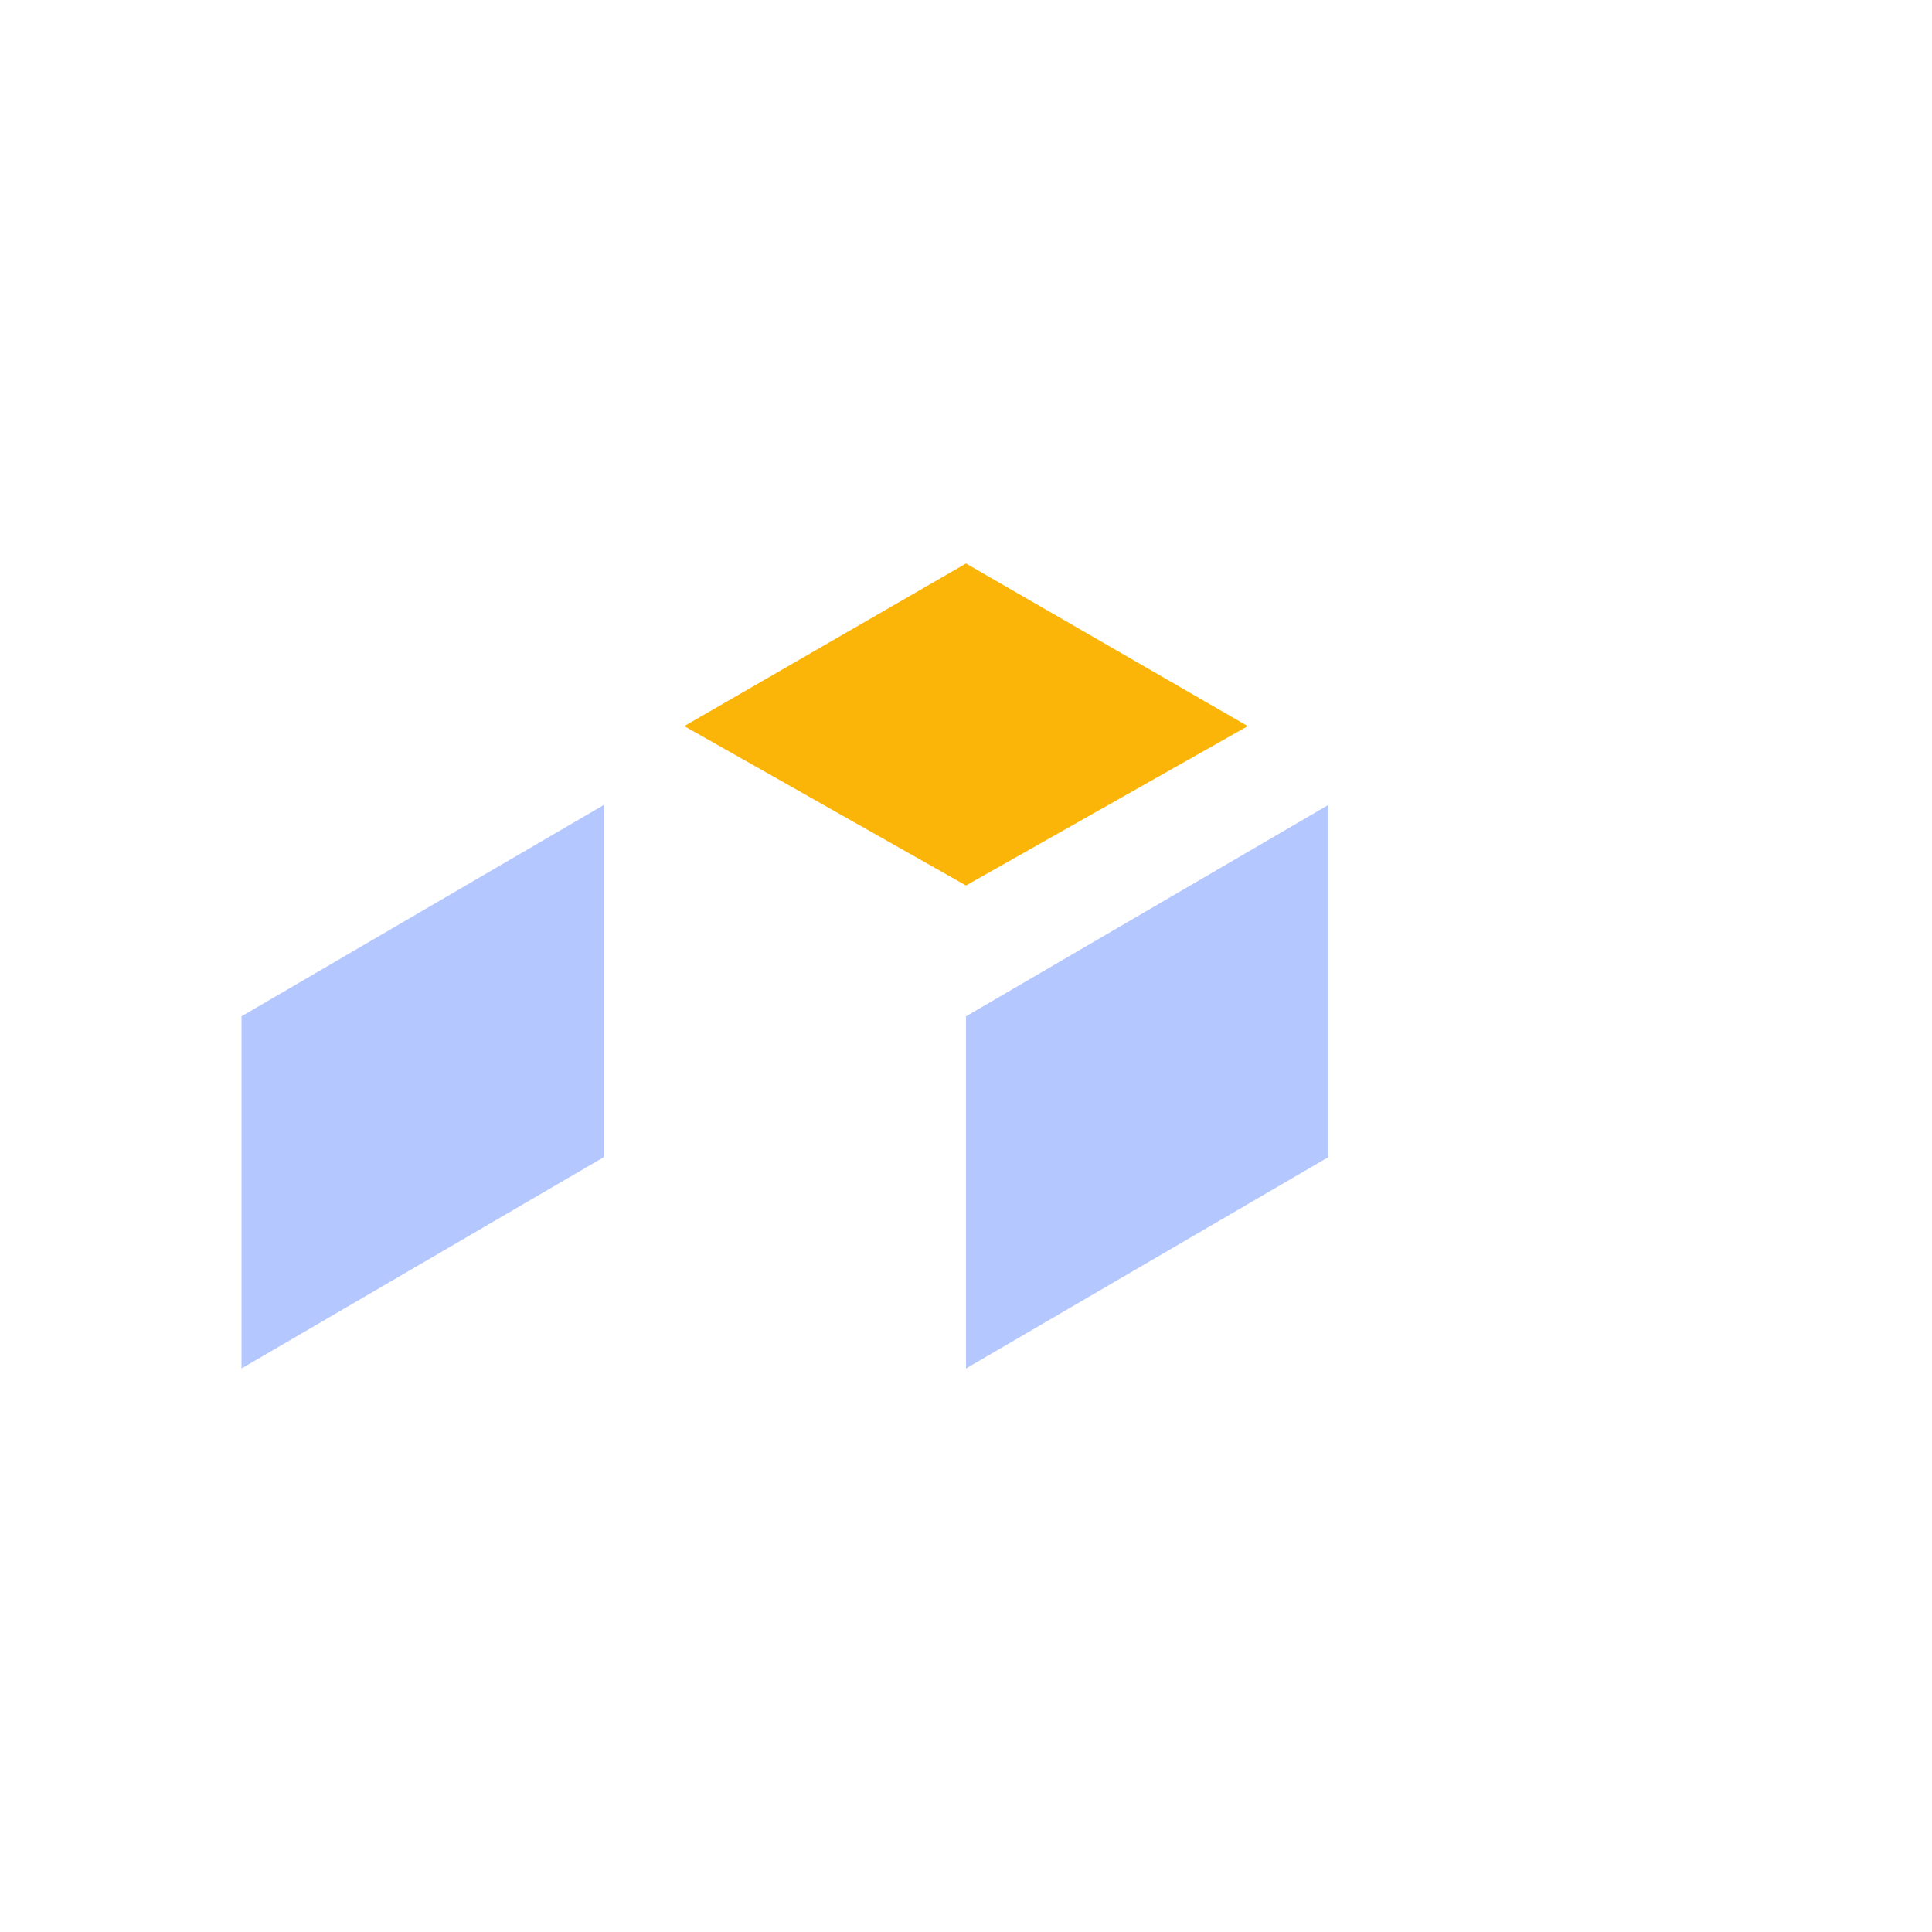 <svg xmlns="http://www.w3.org/2000/svg" width="3em" height="3em" viewBox="0 0 24 24"><g fill="none"><path fill="#FAB508" d="M12 11L8.5 9.02L12 7l3.5 2.02z"/><path fill="#B5C7FF" d="M3 12.625L7.5 10v4.375L3 17zm9 0L16.5 10v4.375L12 17z"/><path fill="url(#)" d="M21 12.625L16.5 10v4.375L21 17zm-9 0L7.5 10v4.375L12 17z"/><defs><linearGradient id="" x1="7.499" x2="20.999" y1="13.5" y2="13.5" gradientUnits="userSpaceOnUse"><stop stop-color="#1B6CF5"/><stop offset="1" stop-color="#1B48F5"/></linearGradient></defs></g></svg>